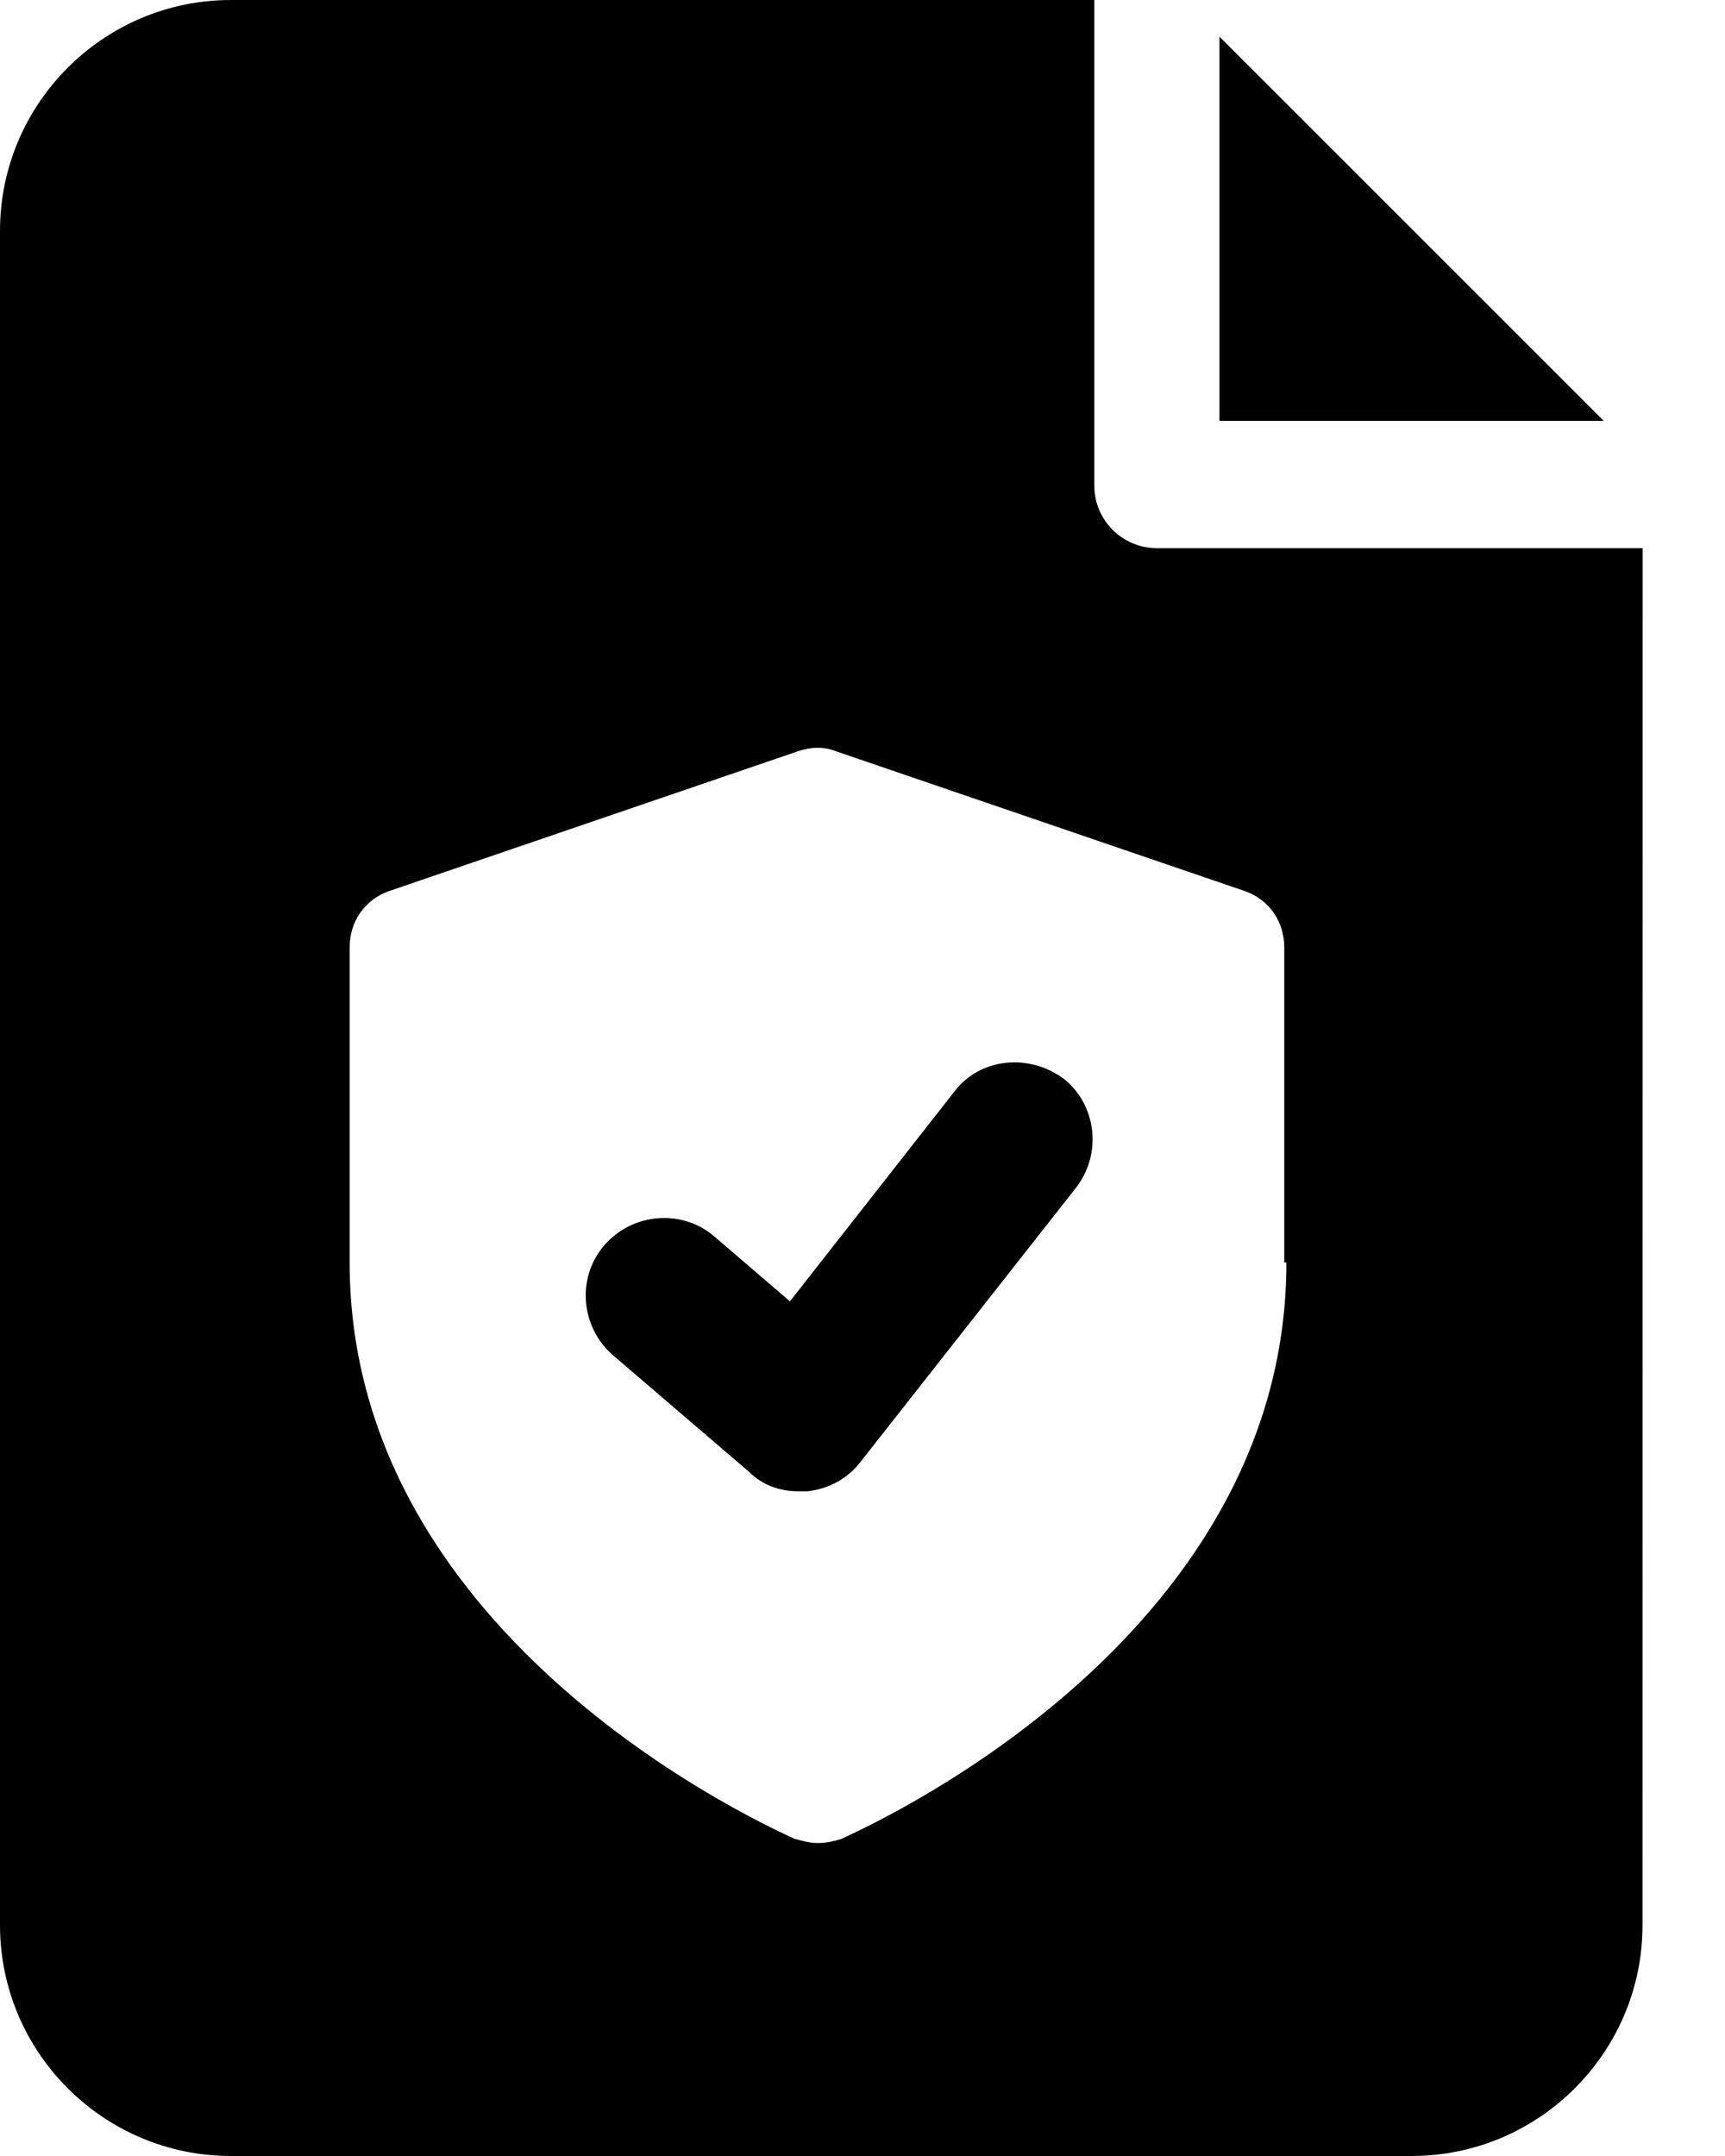 <svg width="16" height="20" viewBox="0 0 16 20" fill="none" xmlns="http://www.w3.org/2000/svg">
<path d="M11.311 0.34V3.904H14.875L11.311 0.34ZM9.97 11.031L7.988 13.553C7.868 13.713 7.688 13.813 7.487 13.834H7.407C7.227 13.834 7.067 13.773 6.947 13.653L5.686 12.572C5.385 12.312 5.345 11.851 5.606 11.551C5.866 11.251 6.326 11.211 6.627 11.471L7.327 12.072L8.849 10.13C9.089 9.809 9.549 9.769 9.87 10.01C10.17 10.25 10.23 10.71 9.97 11.031L9.97 11.031ZM10.731 5.085C10.41 5.085 10.15 4.825 10.15 4.504V0H2.142C0.961 0 0 0.961 0 2.142V17.858C0 19.039 0.961 20 2.142 20H13.093C14.274 20 15.235 19.039 15.235 17.858L15.236 5.085L10.731 5.085ZM11.932 11.711C11.932 15.255 7.968 16.977 7.808 17.057C7.748 17.077 7.667 17.097 7.587 17.097C7.507 17.097 7.447 17.077 7.367 17.057C7.207 16.977 3.243 15.255 3.243 11.711L3.243 8.788C3.243 8.548 3.383 8.348 3.603 8.268L7.407 6.967C7.527 6.927 7.648 6.927 7.748 6.967L11.552 8.268C11.772 8.348 11.912 8.548 11.912 8.788V11.711H11.932Z" fill="black"/>
</svg>
